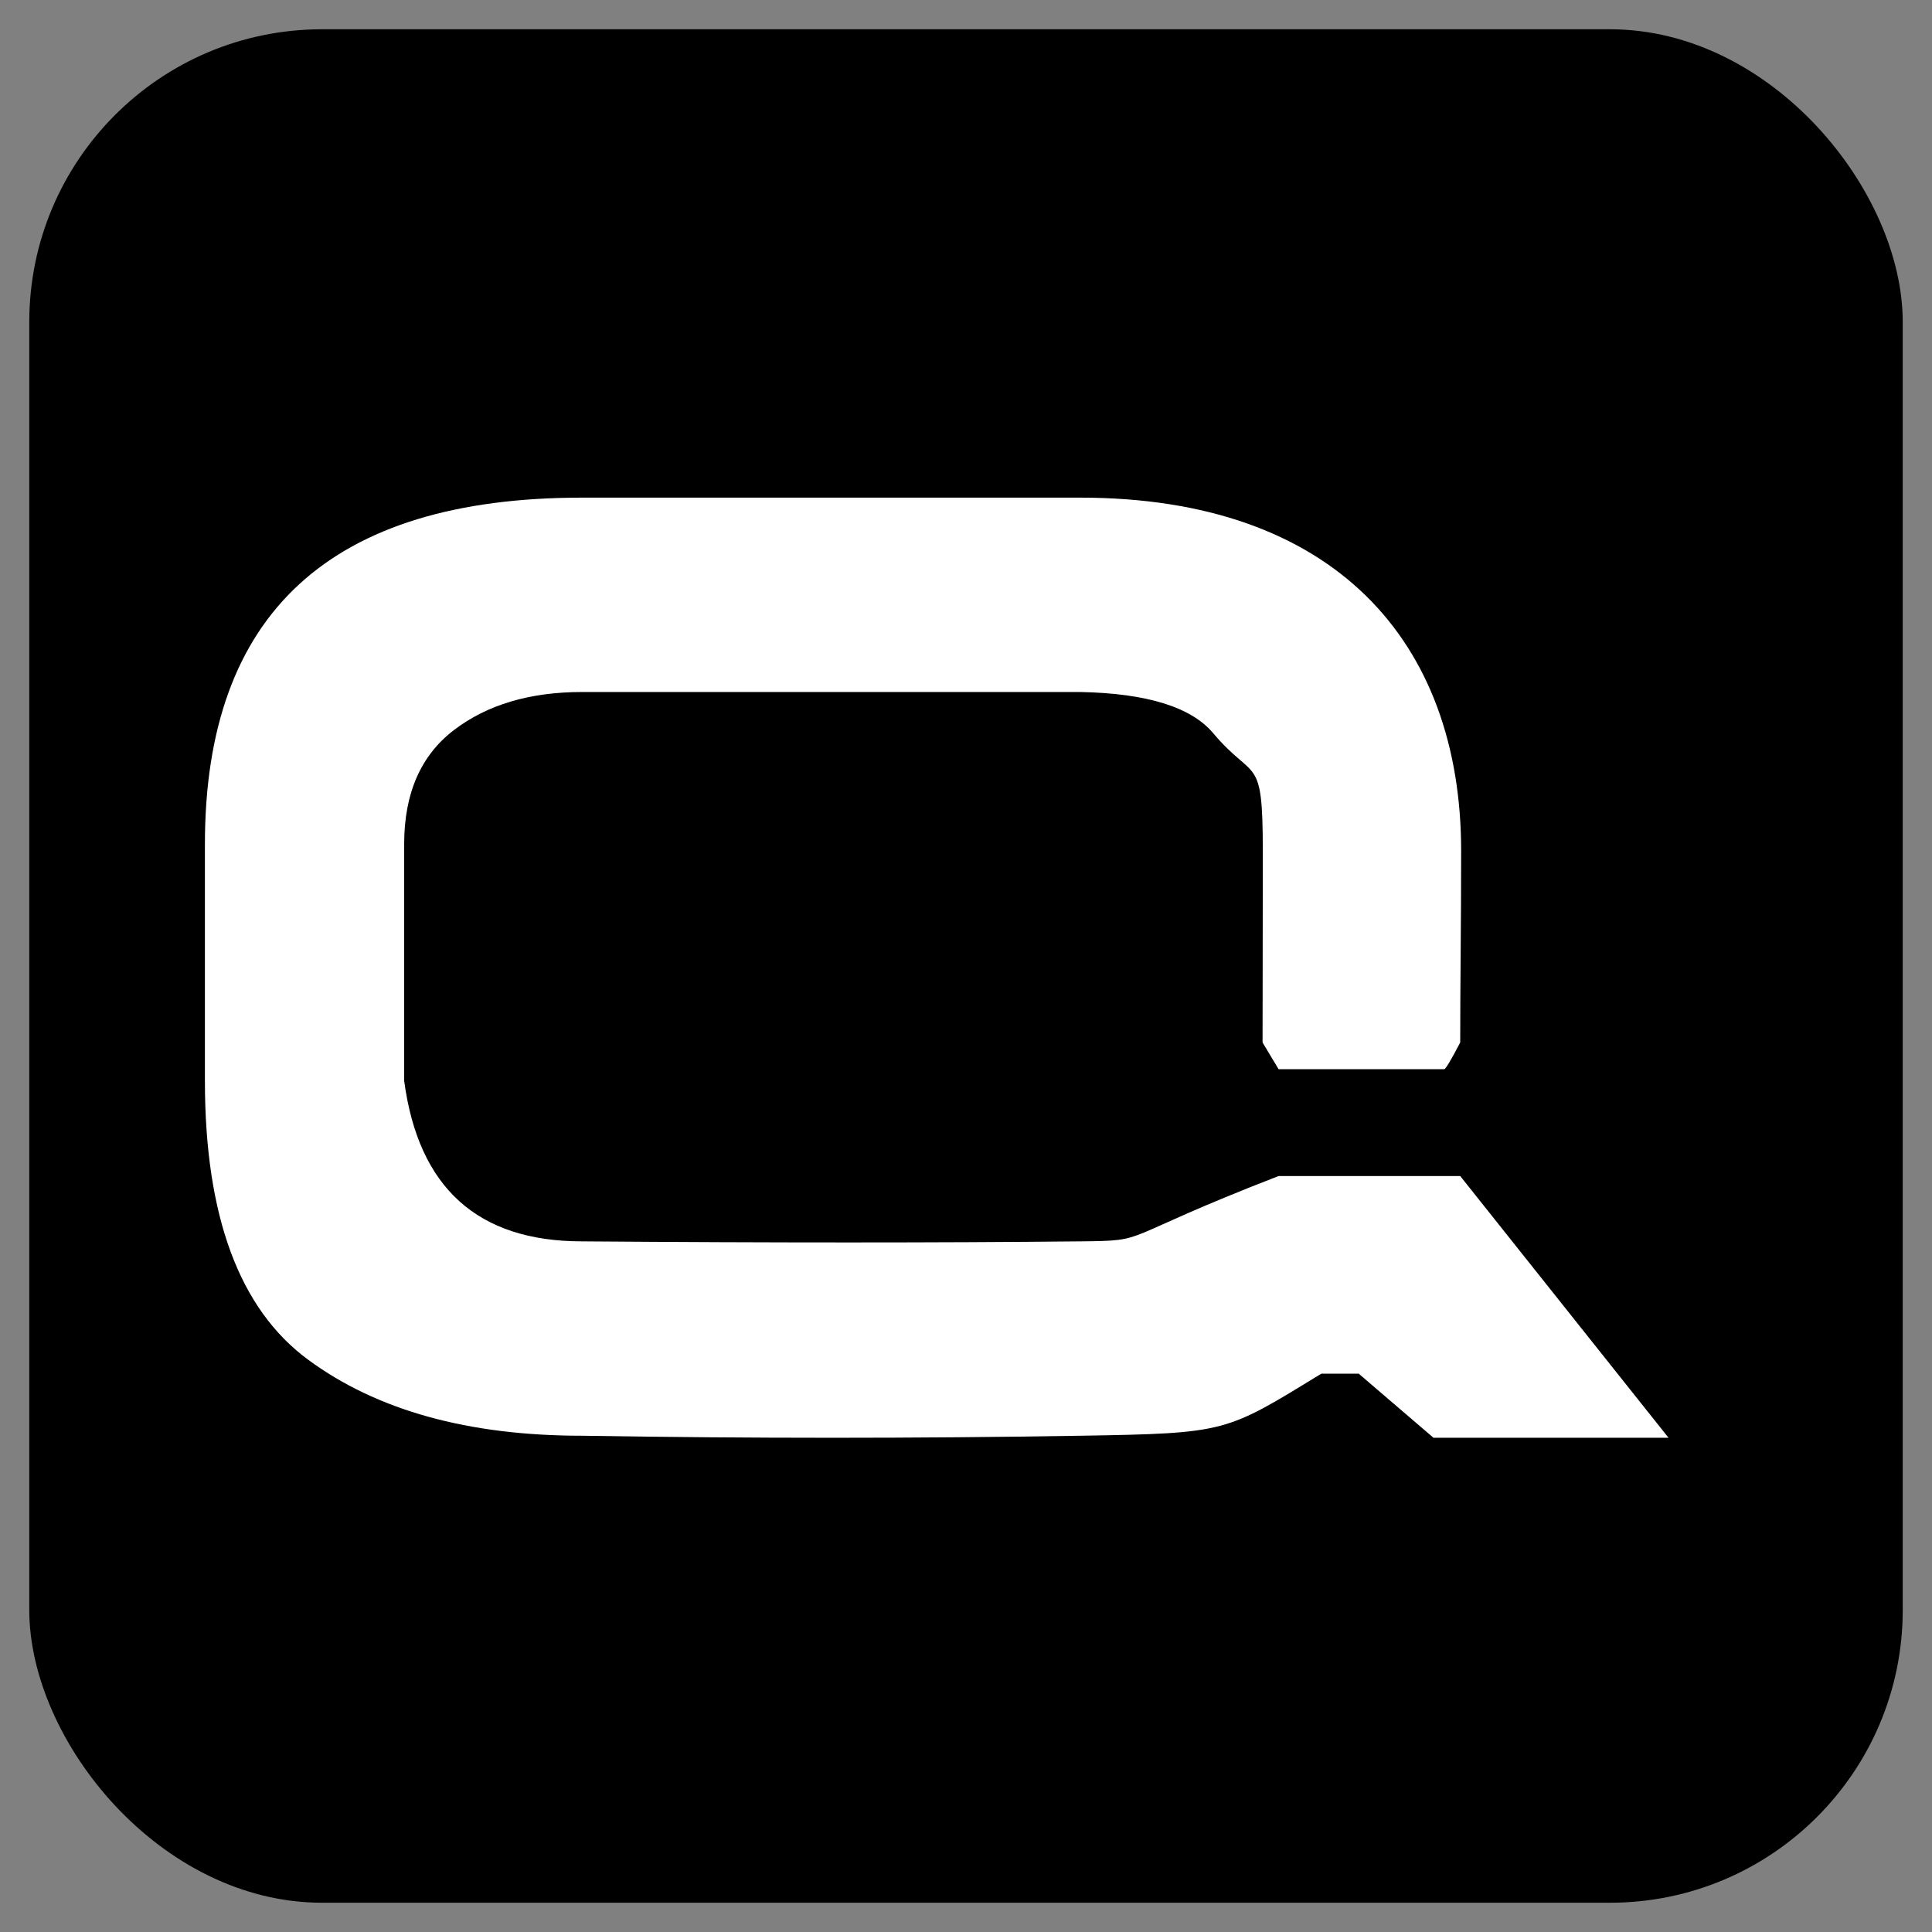 <?xml version="1.0" encoding="UTF-8"?>
<svg width="64px" height="64px" viewBox="-1 -1 66 66" version="1.1" xmlns="http://www.w3.org/2000/svg" xmlns:xlink="http://www.w3.org/1999/xlink">
    <rect x="-1" y="-1" width="66" height="66" fill="#808080" stroke="none"/>
    <title>Artboard Copy</title>
    <defs>
        <path d="M35.904,16 C44.578,16 48.915,20.917 48.915,28.07 C48.915,30.514 48.883,32.601 48.883,34.613 C48.565,35.222 48.382,35.526 48.336,35.526 L42.679,35.526 L42.131,34.613 C42.131,32.978 42.139,31.352 42.139,28.07 C42.139,24.717 41.861,25.728 40.445,24.047 C39.692,23.153 38.179,22.684 35.904,22.64 L18.885,22.64 C17.103,22.64 15.643,23.073 14.509,23.939 C13.374,24.805 12.807,26.104 12.807,27.837 L12.807,35.921 C13.294,39.578 15.32,41.407 18.885,41.407 C25.353,41.456 31.026,41.456 35.904,41.407 C38.352,41.382 37.022,41.365 42.679,39.175 C45.599,39.175 47.667,39.175 48.883,39.175 L56,48.117 L47.971,48.117 L45.416,45.927 C45.659,45.927 45.234,45.927 44.139,45.927 C40.854,47.934 40.941,47.964 35.904,48.047 C30.273,48.14 24.6,48.14 18.885,48.047 C14.996,48.047 11.875,47.181 9.525,45.449 C7.174,43.716 6,40.541 6,35.921 L6,27.837 C6,19.945 10.295,16 18.885,16" id="path-1"></path>
    </defs>
    <g id="Artboard-Copy" stroke="none" stroke-width="1" fill="none" fill-rule="evenodd">
        <rect id="Rectangle" fill="#000000" x="0" y="0" width="64" height="64" rx="10"></rect>
        <mask id="mask-2" fill="white">
            <use xlink:href="#path-1"></use>
        </mask>
        <use id="Cledar-Logo-path-Copy-12" fill="#FFFFFF" xlink:href="#path-1"></use>
    </g>
</svg>